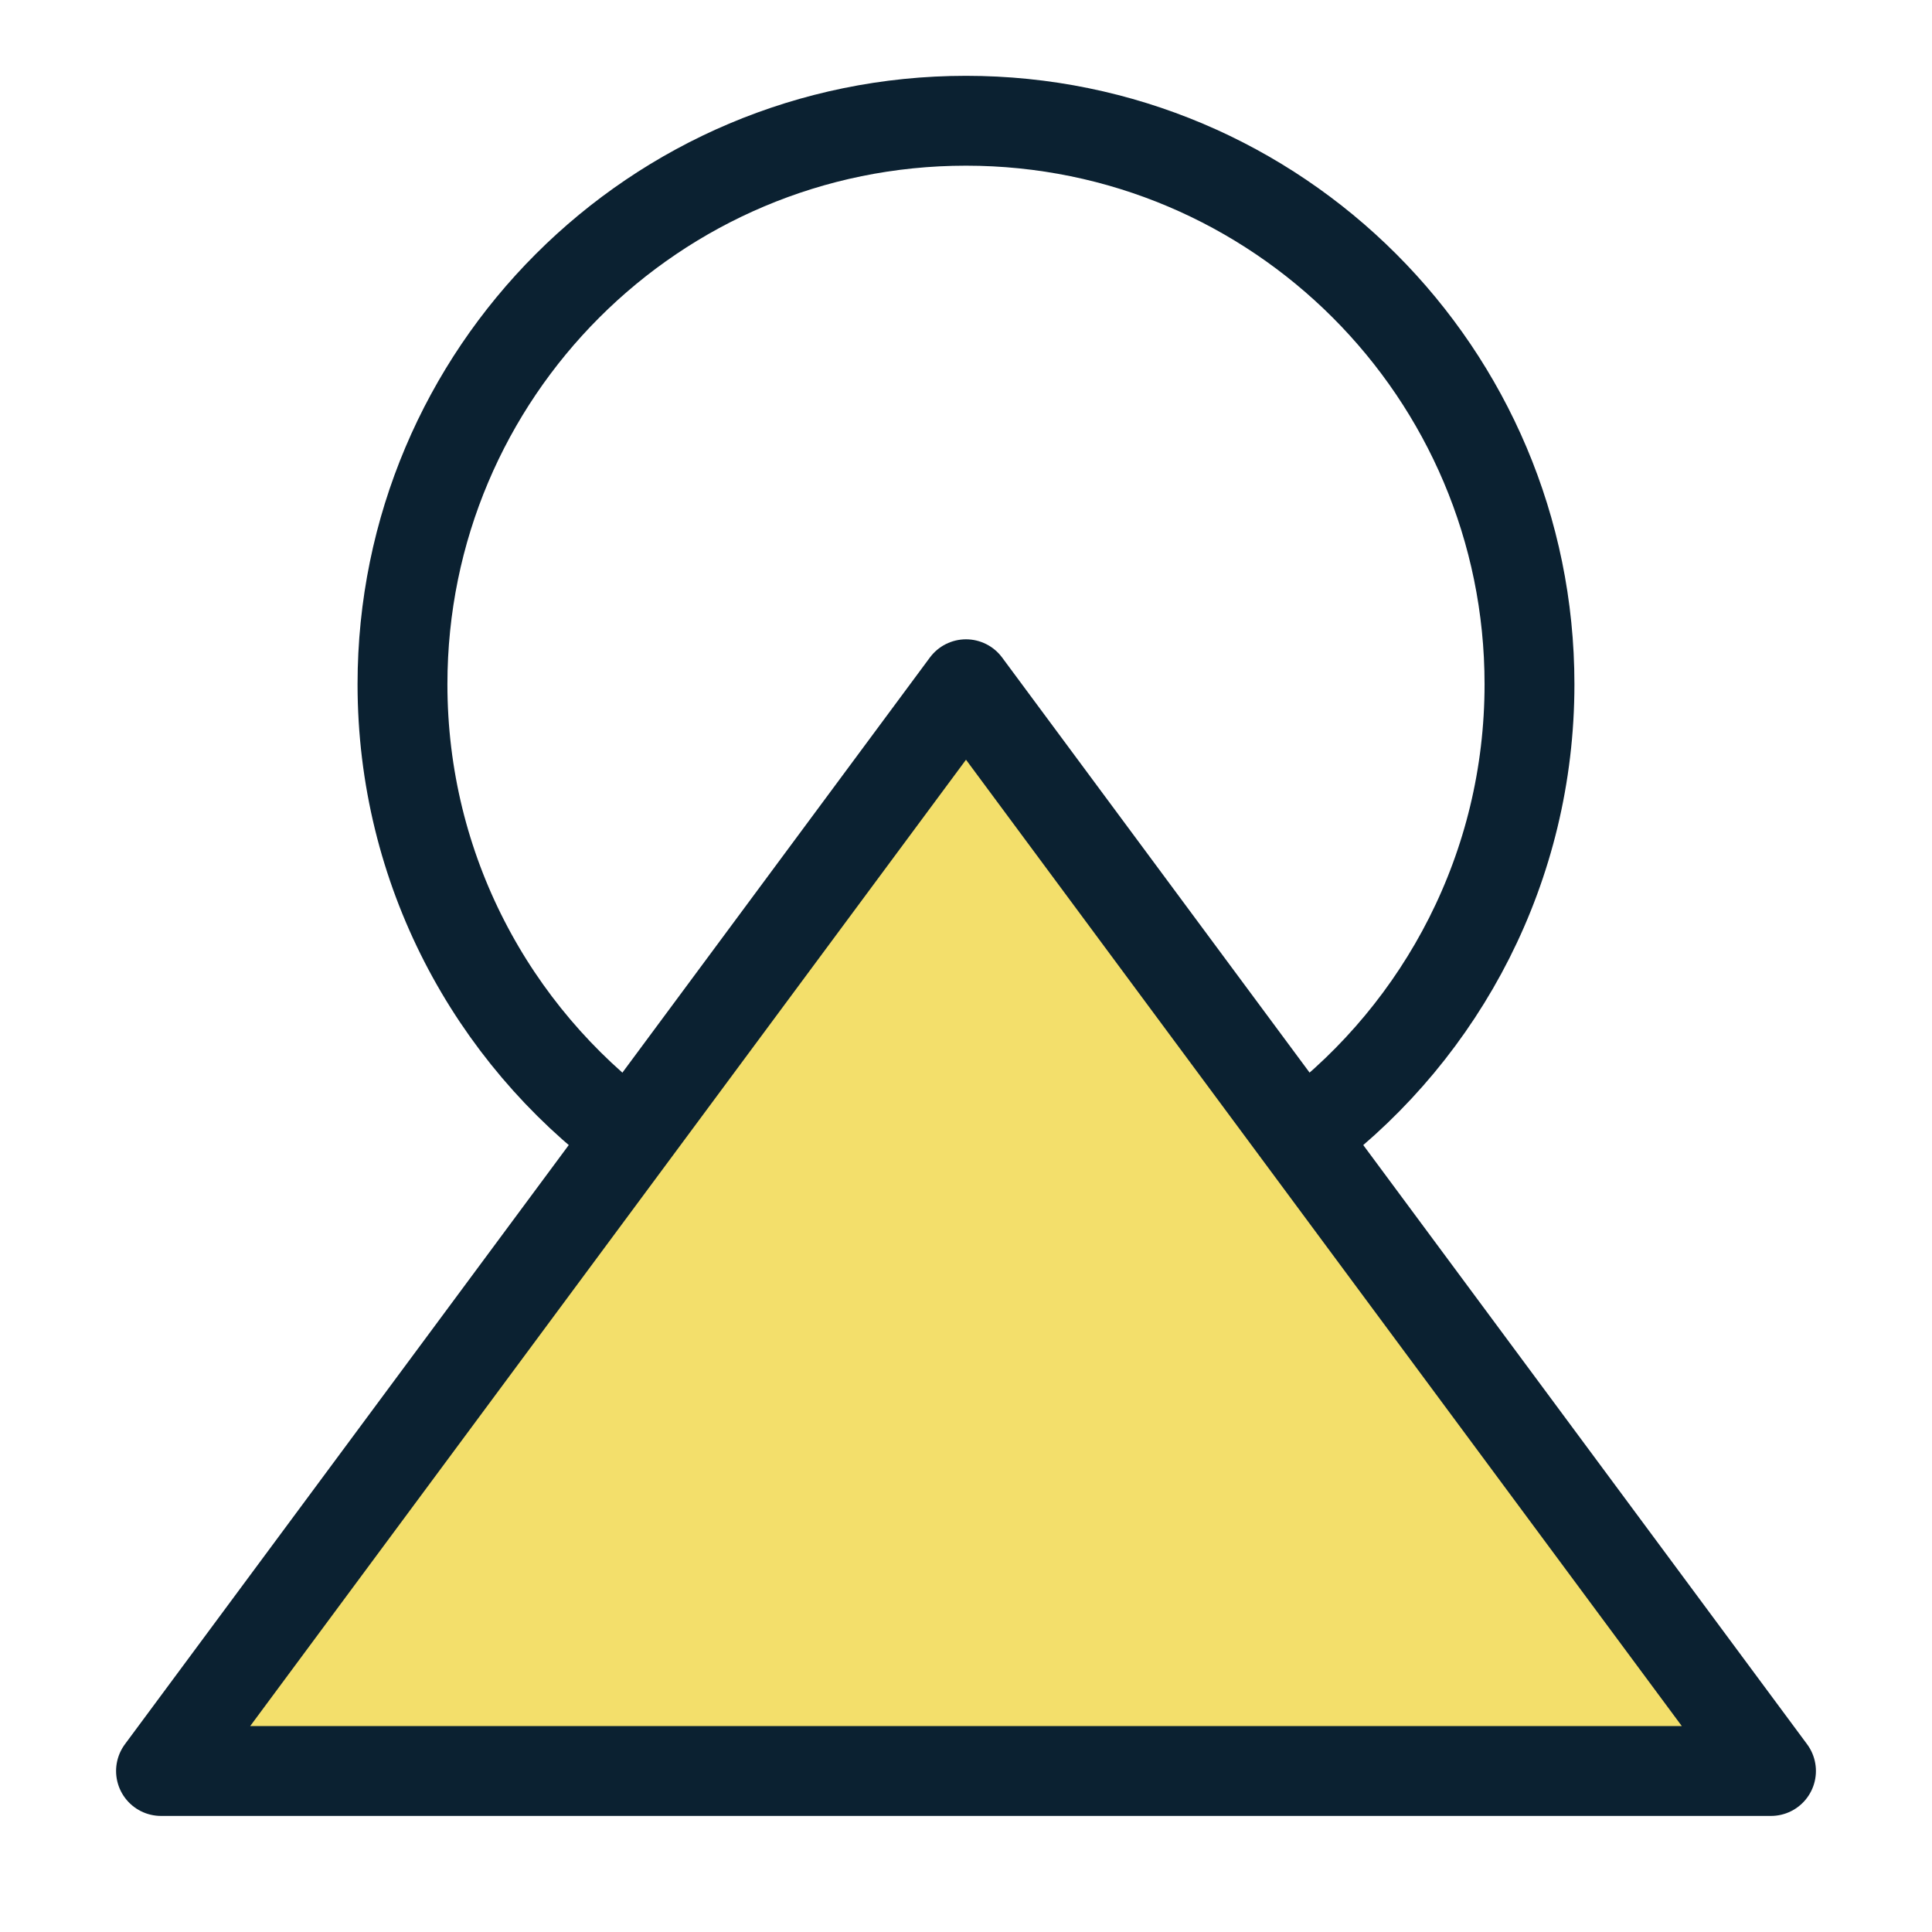 <svg width="86" height="86" viewBox="0 0 86 86" fill="none" xmlns="http://www.w3.org/2000/svg">
<path d="M28.039 50.593C21.896 46.021 17.916 38.705 17.916 30.458C17.916 16.605 29.147 5.375 43 5.375C56.853 5.375 68.083 16.605 68.083 30.458C68.083 38.584 64.219 45.807 58.229 50.391" stroke="#0B2131" stroke-width="4" stroke-linecap="round" stroke-linejoin="round"/>
<path fill-rule="evenodd" clip-rule="evenodd" d="M43 30.458L78.833 78.833H7.167L43 30.458Z" fill="#F3DF6B" stroke="#0B2131" stroke-width="4" stroke-linecap="round" stroke-linejoin="round"/>
</svg>
